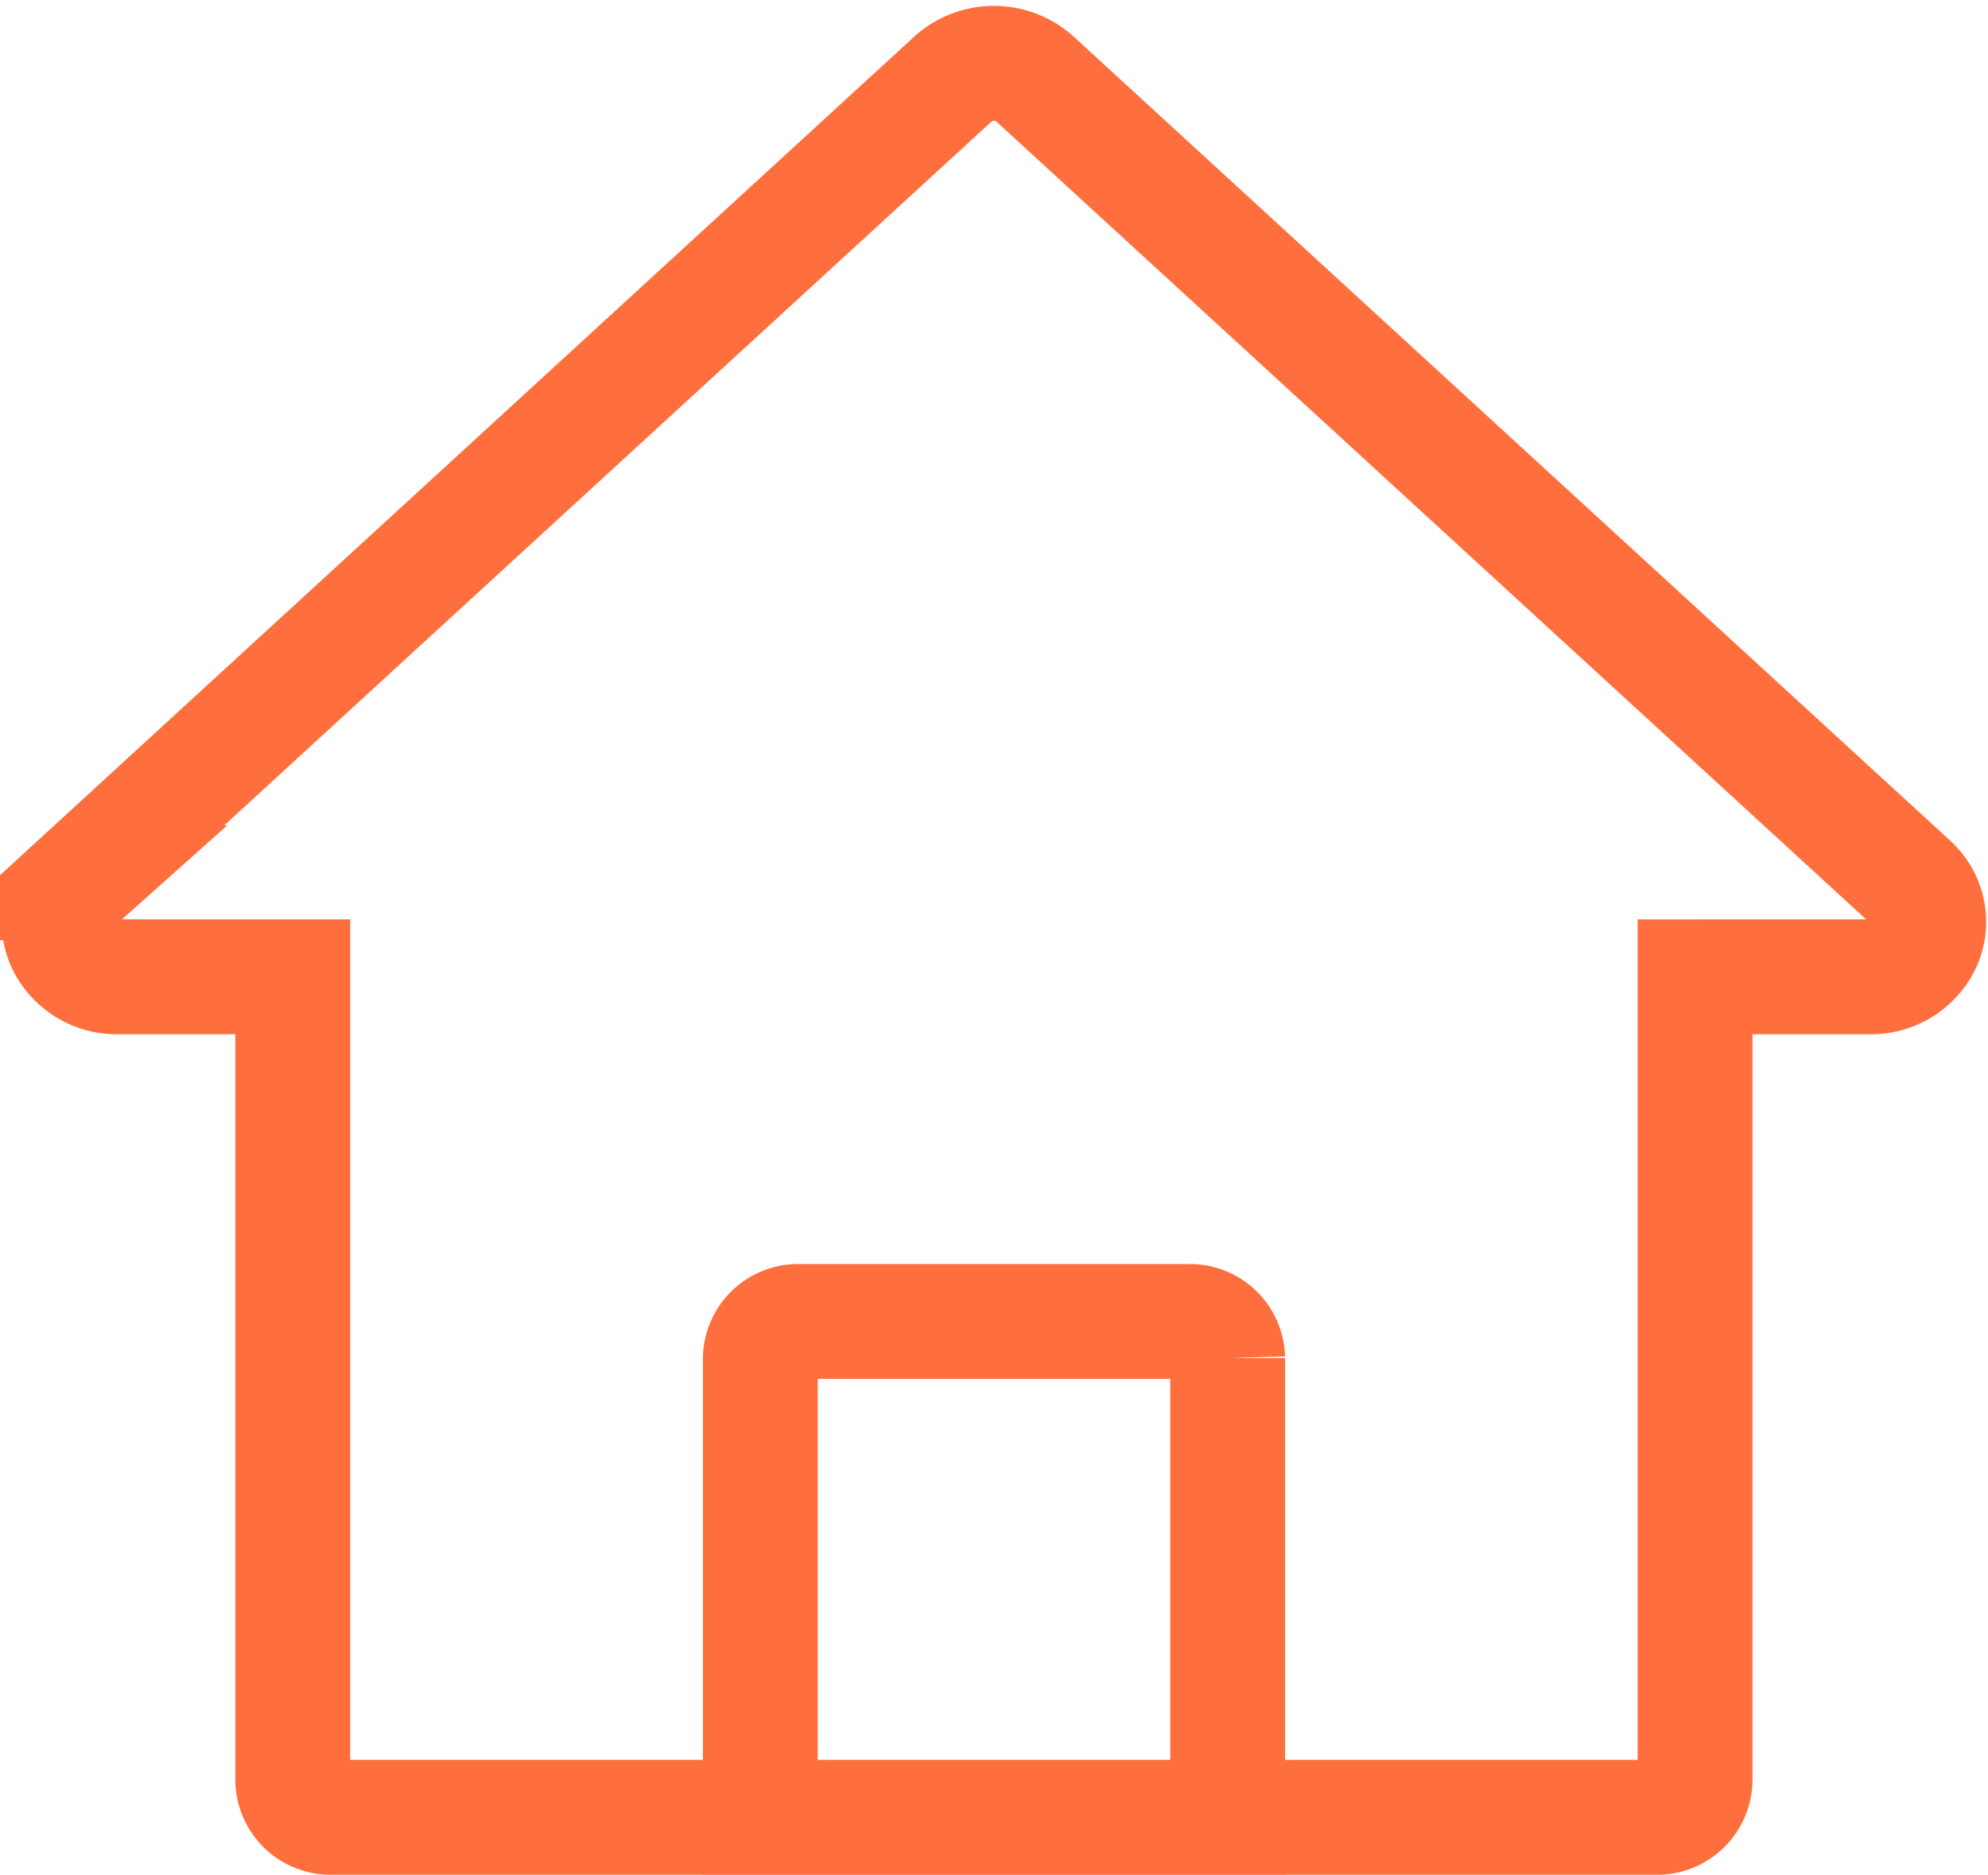 <svg xmlns="http://www.w3.org/2000/svg" width="22.502" height="21.223" viewBox="0 0 22.502 21.223"><defs><style>.a{fill:none;stroke:#ff6f3d;stroke-width:1.3px;}</style></defs><path class="a" d="M274.963,127.278l-9.92-9.1a.694.694,0,0,0-.925,0l-9.92,9.1a.594.594,0,0,0-.15.678.662.662,0,0,0,.612.386h1.984v9.1a.428.428,0,0,0,.441.414h14.99a.428.428,0,0,0,.441-.414v-9.1H274.5a.662.662,0,0,0,.612-.386A.594.594,0,0,0,274.963,127.278Zm-7.737,5.379v5.2h-5.29v-5.2a.428.428,0,0,1,.441-.414h4.409A.428.428,0,0,1,267.226,132.658Z" transform="translate(-253.33 -117.285)"/></svg>